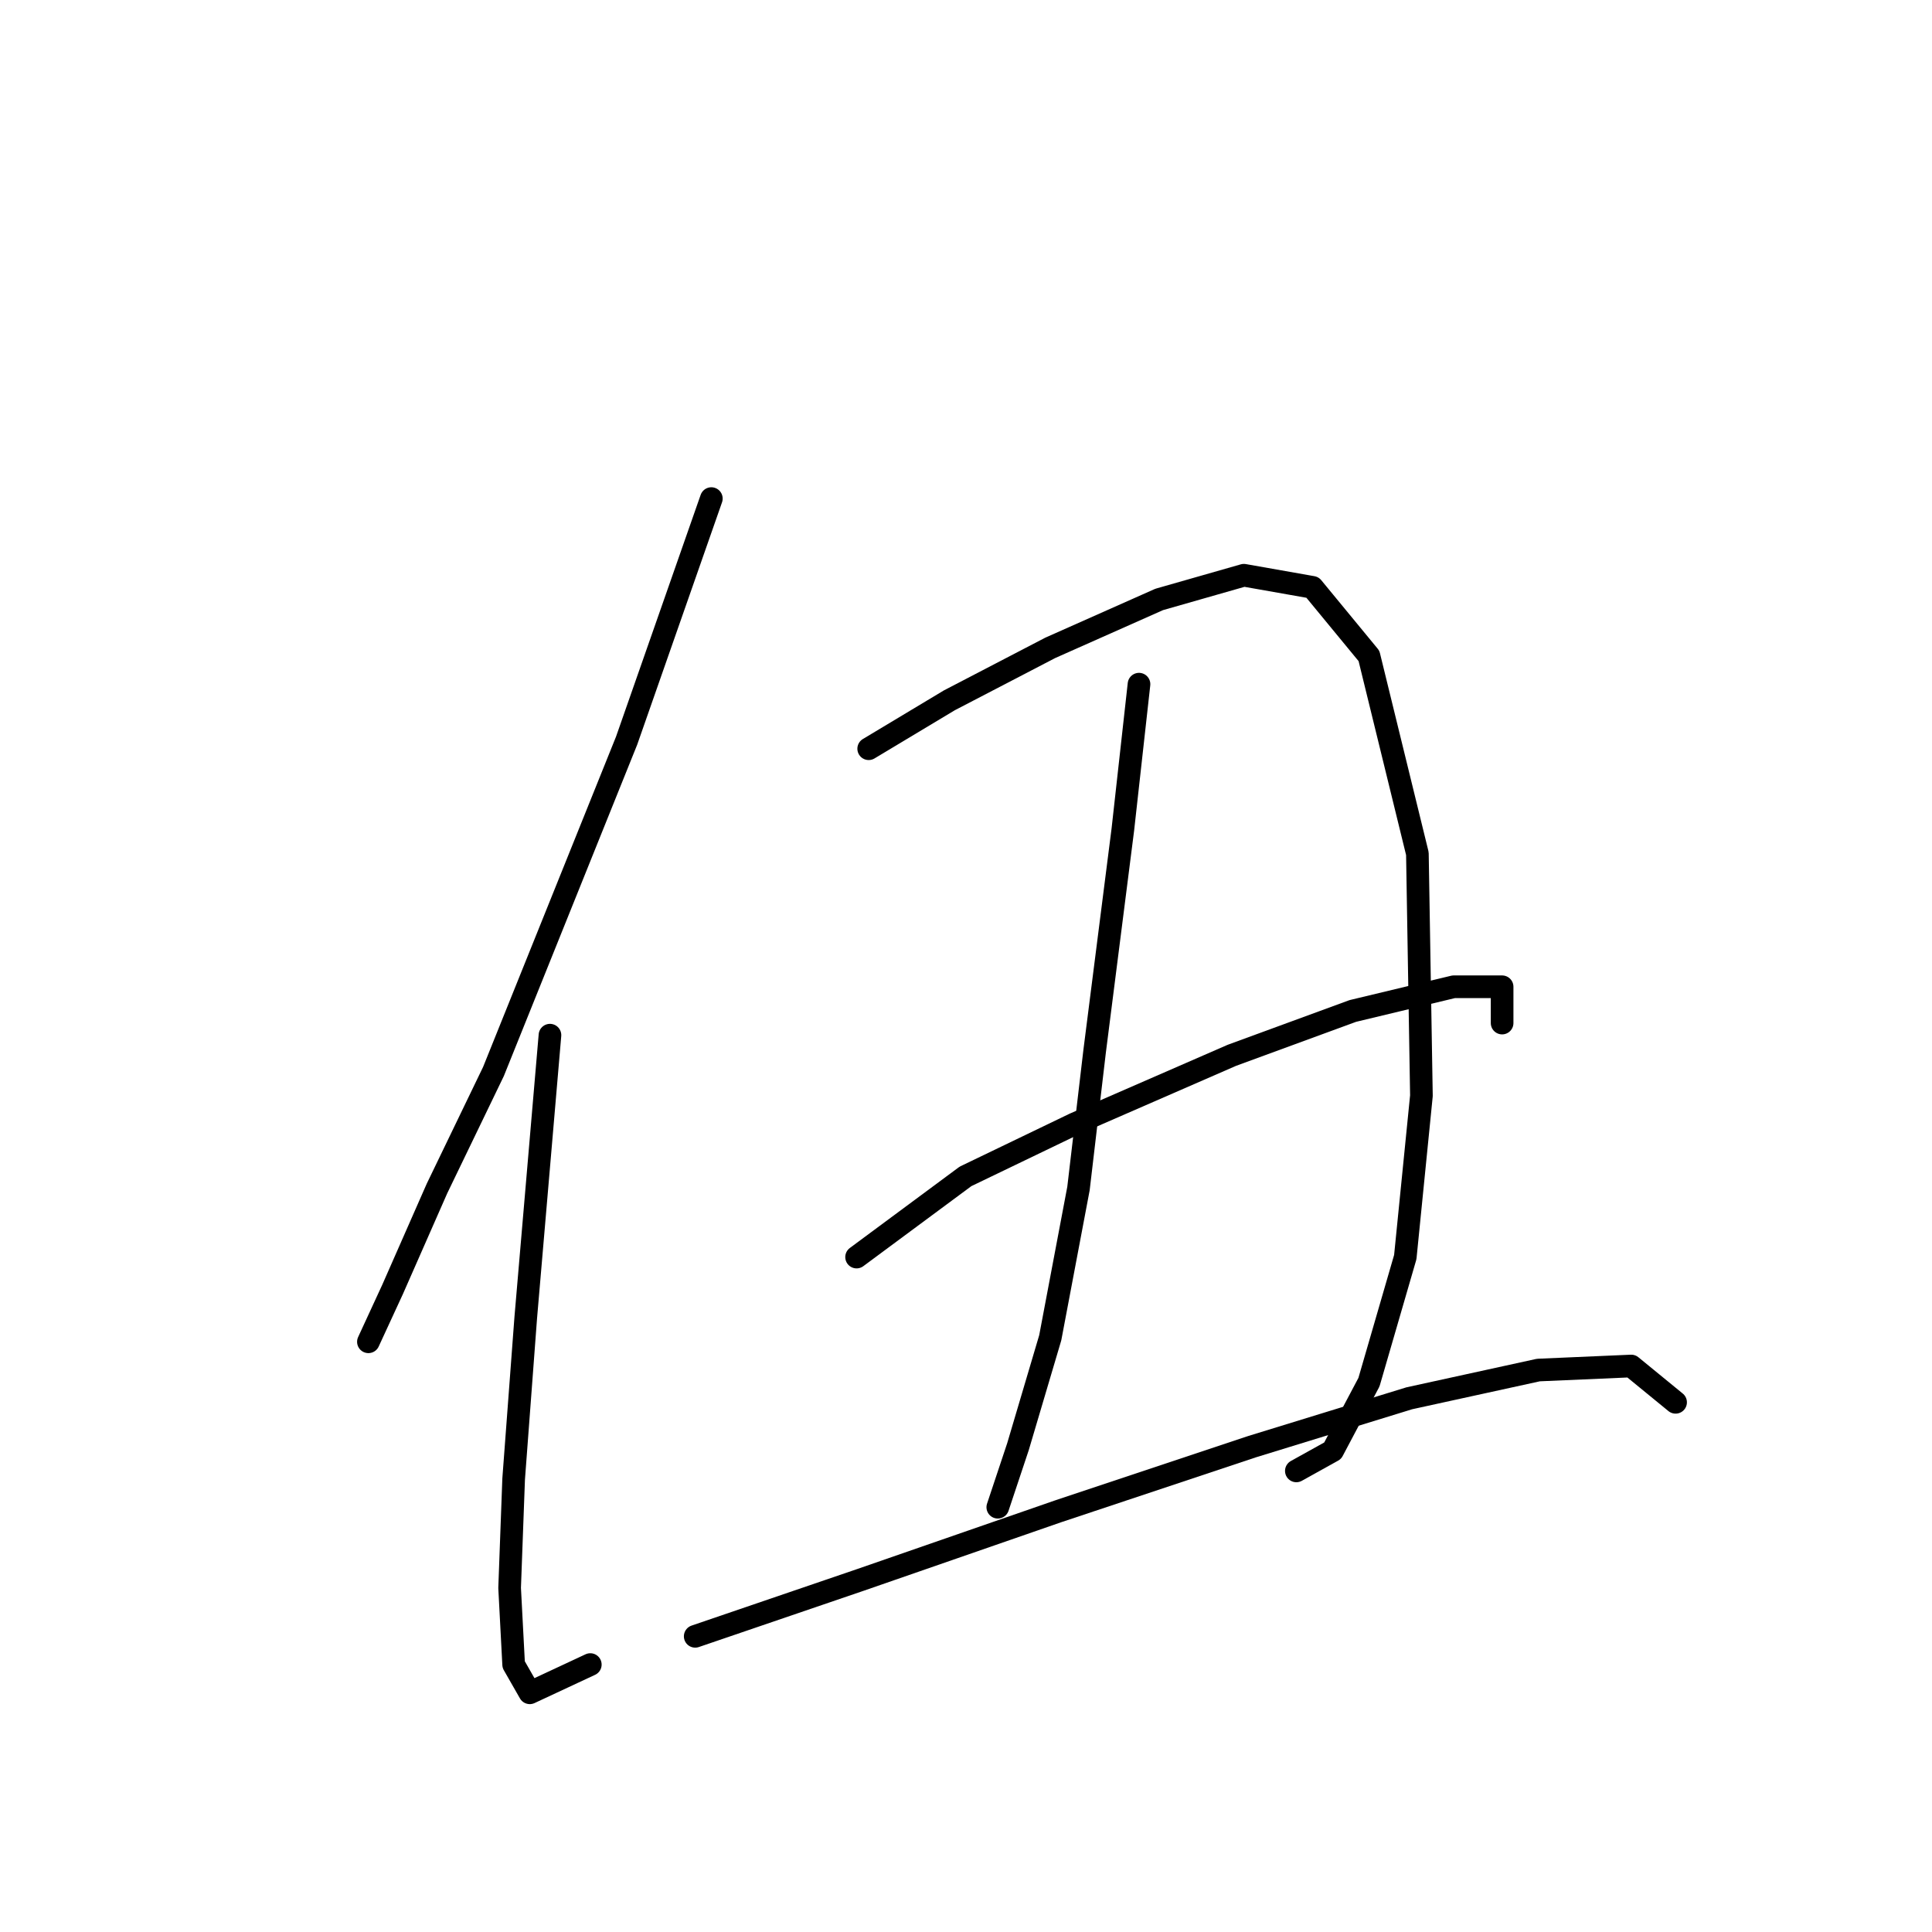<?xml version="1.0" standalone="no"?>
    <svg width="256" height="256" xmlns="http://www.w3.org/2000/svg" version="1.1">
    <polyline stroke="black" stroke-width="3" stroke-linecap="round" fill="transparent" stroke-linejoin="round" points="94.257 66.065 83.03 98.14 65.388 141.977 57.904 157.481 52.023 170.846 48.816 177.795 48.816 177.795 48.816 177.795 " />
        <polyline stroke="black" stroke-width="3" stroke-linecap="round" fill="transparent" stroke-linejoin="round" points="72.873 137.166 69.665 174.588 68.061 195.972 67.527 210.406 68.061 220.563 70.2 224.305 78.219 220.563 78.219 220.563 " />
        <polyline stroke="black" stroke-width="3" stroke-linecap="round" fill="transparent" stroke-linejoin="round" points="115.106 99.21 125.798 92.794 139.163 85.845 153.597 79.43 164.823 76.222 173.912 77.826 181.396 86.914 187.811 113.109 188.346 145.185 186.207 166.569 181.396 183.141 176.585 192.23 171.773 194.903 171.773 194.903 " />
        <polyline stroke="black" stroke-width="3" stroke-linecap="round" fill="transparent" stroke-linejoin="round" points="150.924 90.656 148.785 109.902 145.043 139.304 142.905 157.481 139.163 177.261 134.886 191.695 132.213 199.714 132.213 199.714 " />
        <polyline stroke="black" stroke-width="3" stroke-linecap="round" fill="transparent" stroke-linejoin="round" points="113.502 166.569 127.936 155.877 142.37 148.927 163.22 139.839 179.258 133.958 192.622 130.751 199.038 130.751 199.038 135.562 199.038 135.562 " />
        <polyline stroke="black" stroke-width="3" stroke-linecap="round" fill="transparent" stroke-linejoin="round" points="92.118 216.821 114.037 209.337 140.232 200.249 165.893 191.695 186.742 185.28 203.849 181.538 216.145 181.003 222.025 185.814 222.025 185.814 " />
        </svg>